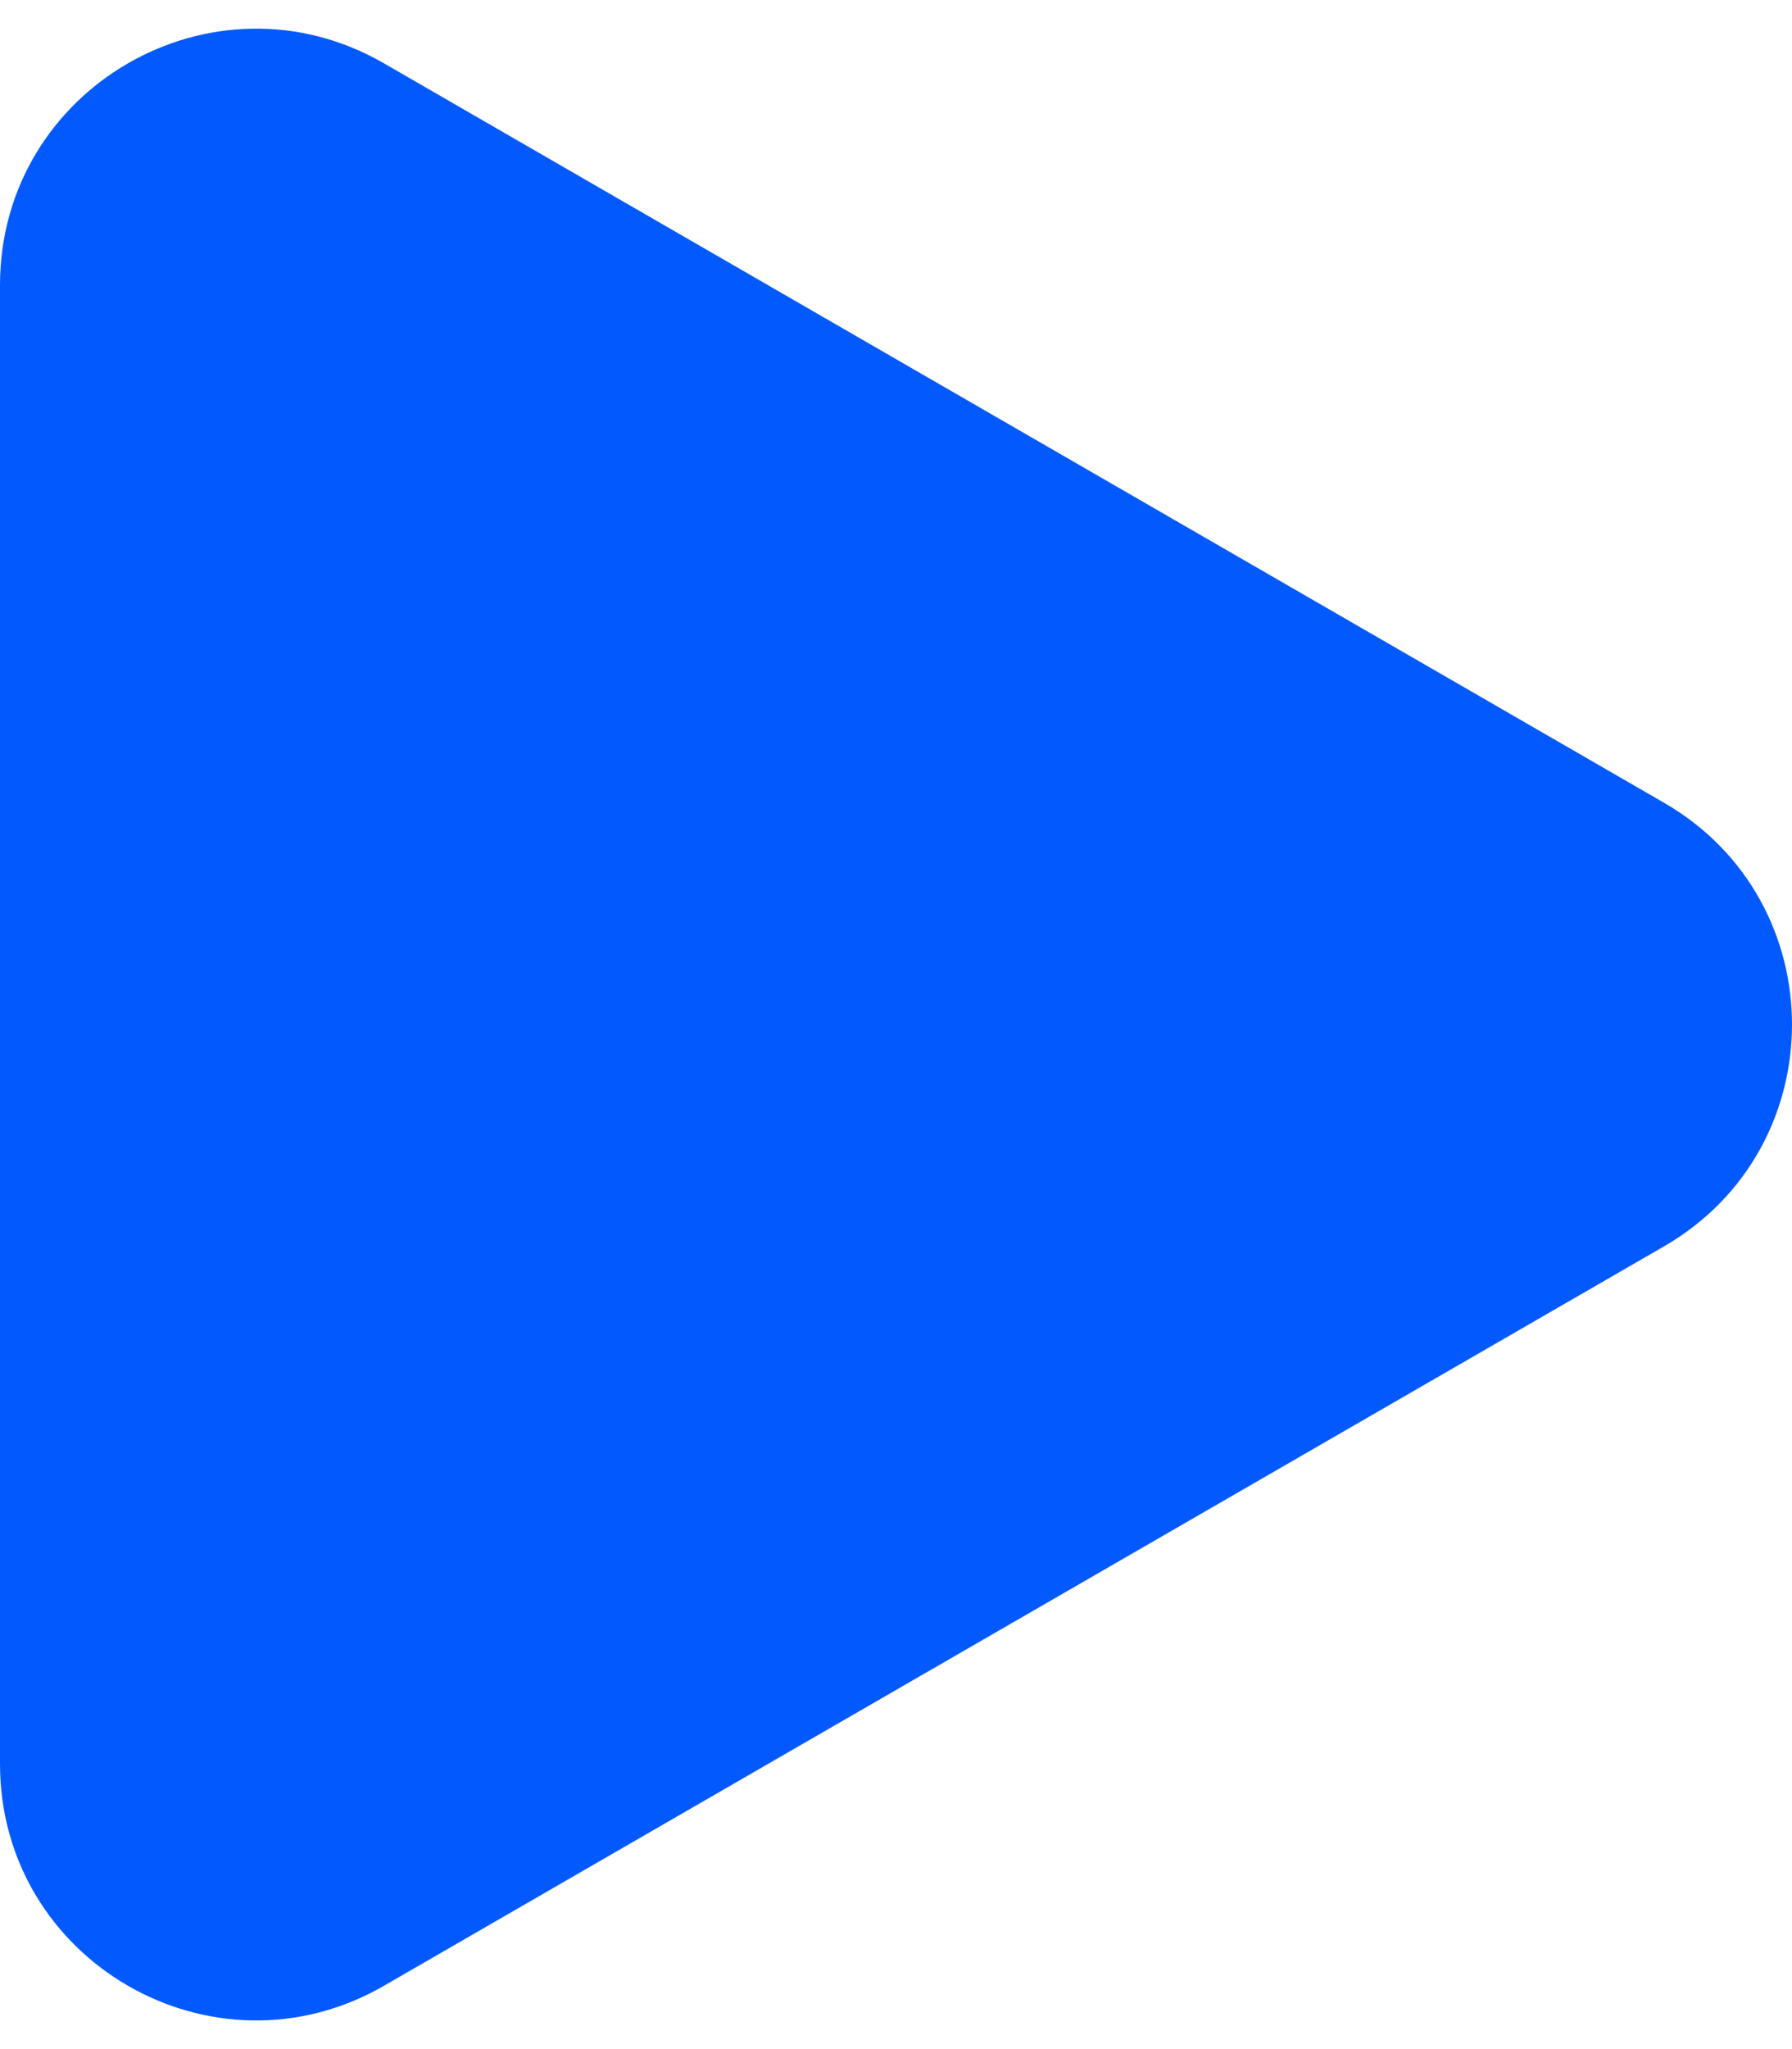<svg width="21" height="24" viewBox="0 0 21 24" fill="none" xmlns="http://www.w3.org/2000/svg">
<path d="M19.5 9.402C21.5 10.557 21.5 13.443 19.5 14.598L4.5 23.258C2.5 24.413 7.28468e-07 22.97 8.29415e-07 20.66L1.58652e-06 3.34C1.68747e-06 1.03 2.5 -0.413 4.5 0.742L19.5 9.402Z" fill="#025AFF"/>
</svg>
